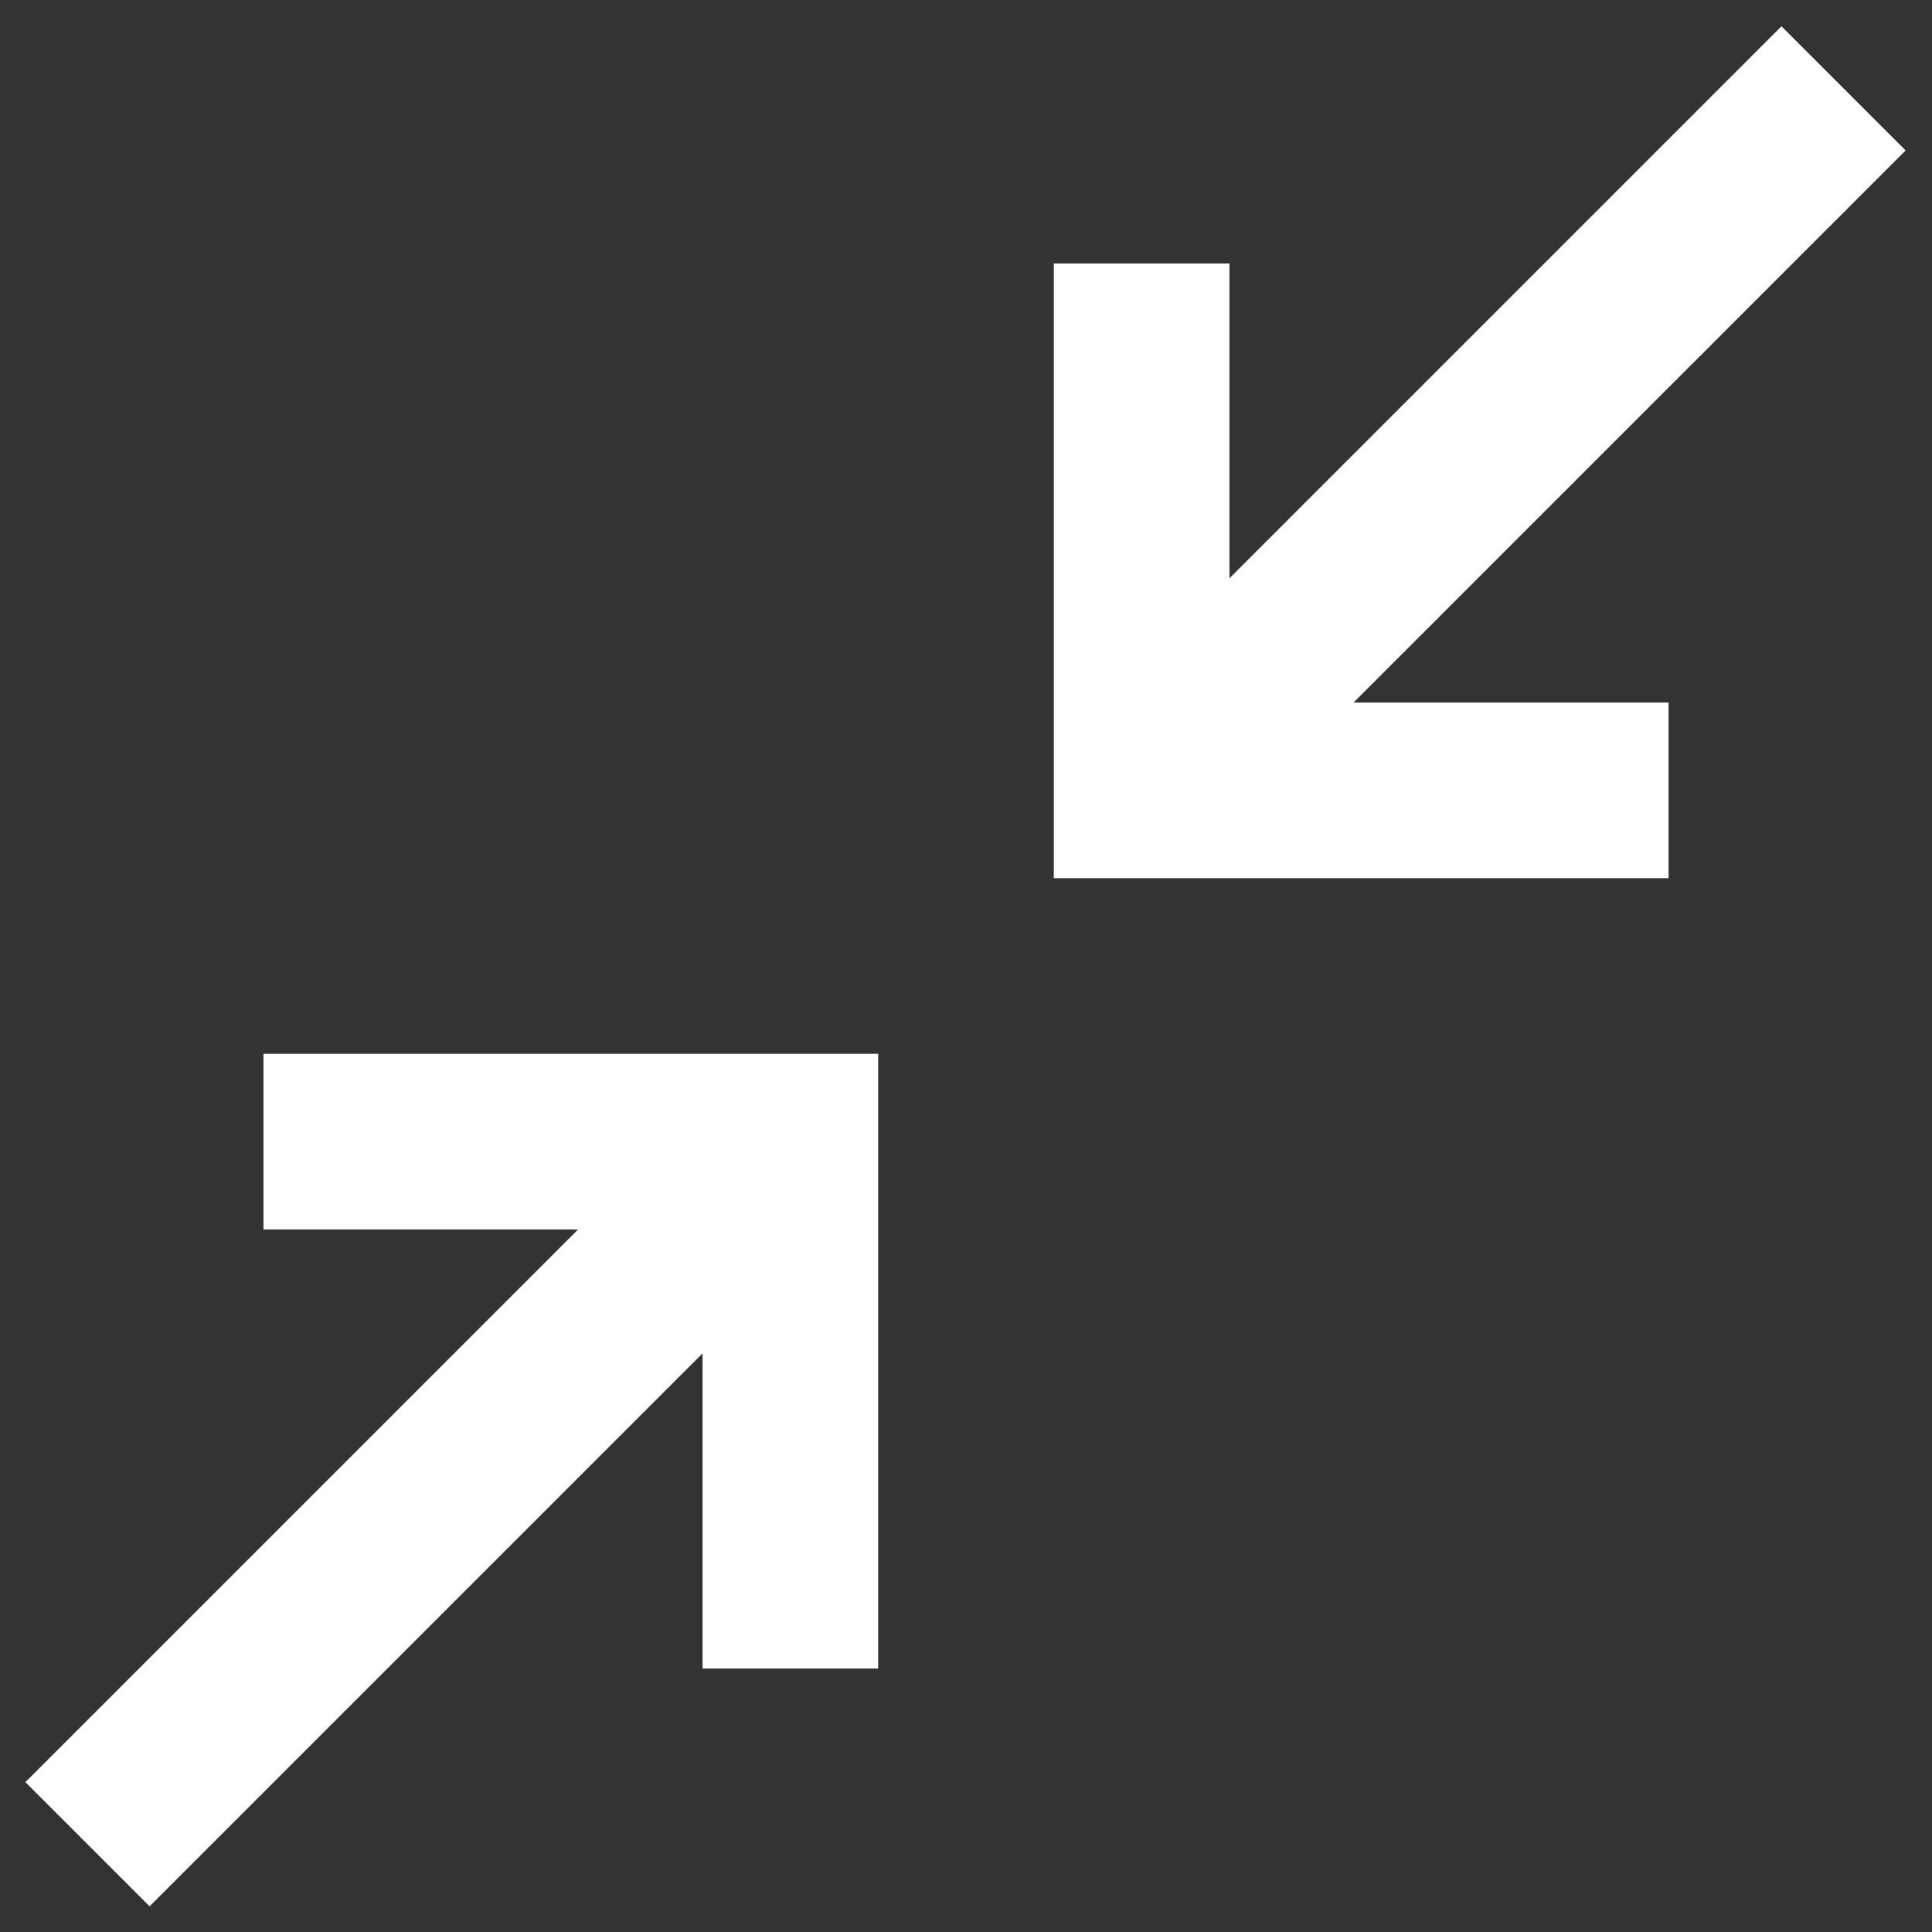 <?xml version="1.0" encoding="utf-8"?>
<!-- Generator: Adobe Illustrator 23.0.6, SVG Export Plug-In . SVG Version: 6.00 Build 0)  -->
<svg version="1.1" id="Layer_1" xmlns="http://www.w3.org/2000/svg" xmlns:xlink="http://www.w3.org/1999/xlink" x="0px" y="0px"
	 viewBox="0 0 22 22" style="enable-background:new 0 0 22 22;" xml:space="preserve">
<rect x="0" y="0" width="22" height="22" fill="#333333" stroke="none"/>
<style type="text/css">
	.st0{fill:#FFFFFF;}
</style>
<g>
	<polygon class="st0" points="10,19 8,19 8,14 3,14 3,12 10,12 	"/>
	<rect x="-0.66" y="16" transform="matrix(0.707 -0.707 0.707 0.707 -10.556 8.515)" class="st0" width="11.31" height="2"/>
</g>
<g>
	<polygon class="st0" points="12,3 14,3 14,8 19,8 19,10 12,10 	"/>
	<rect x="11.34" y="4" transform="matrix(0.707 -0.707 0.707 0.707 1.444 13.485)" class="st0" width="11.31" height="2"/>
</g>
</svg>
